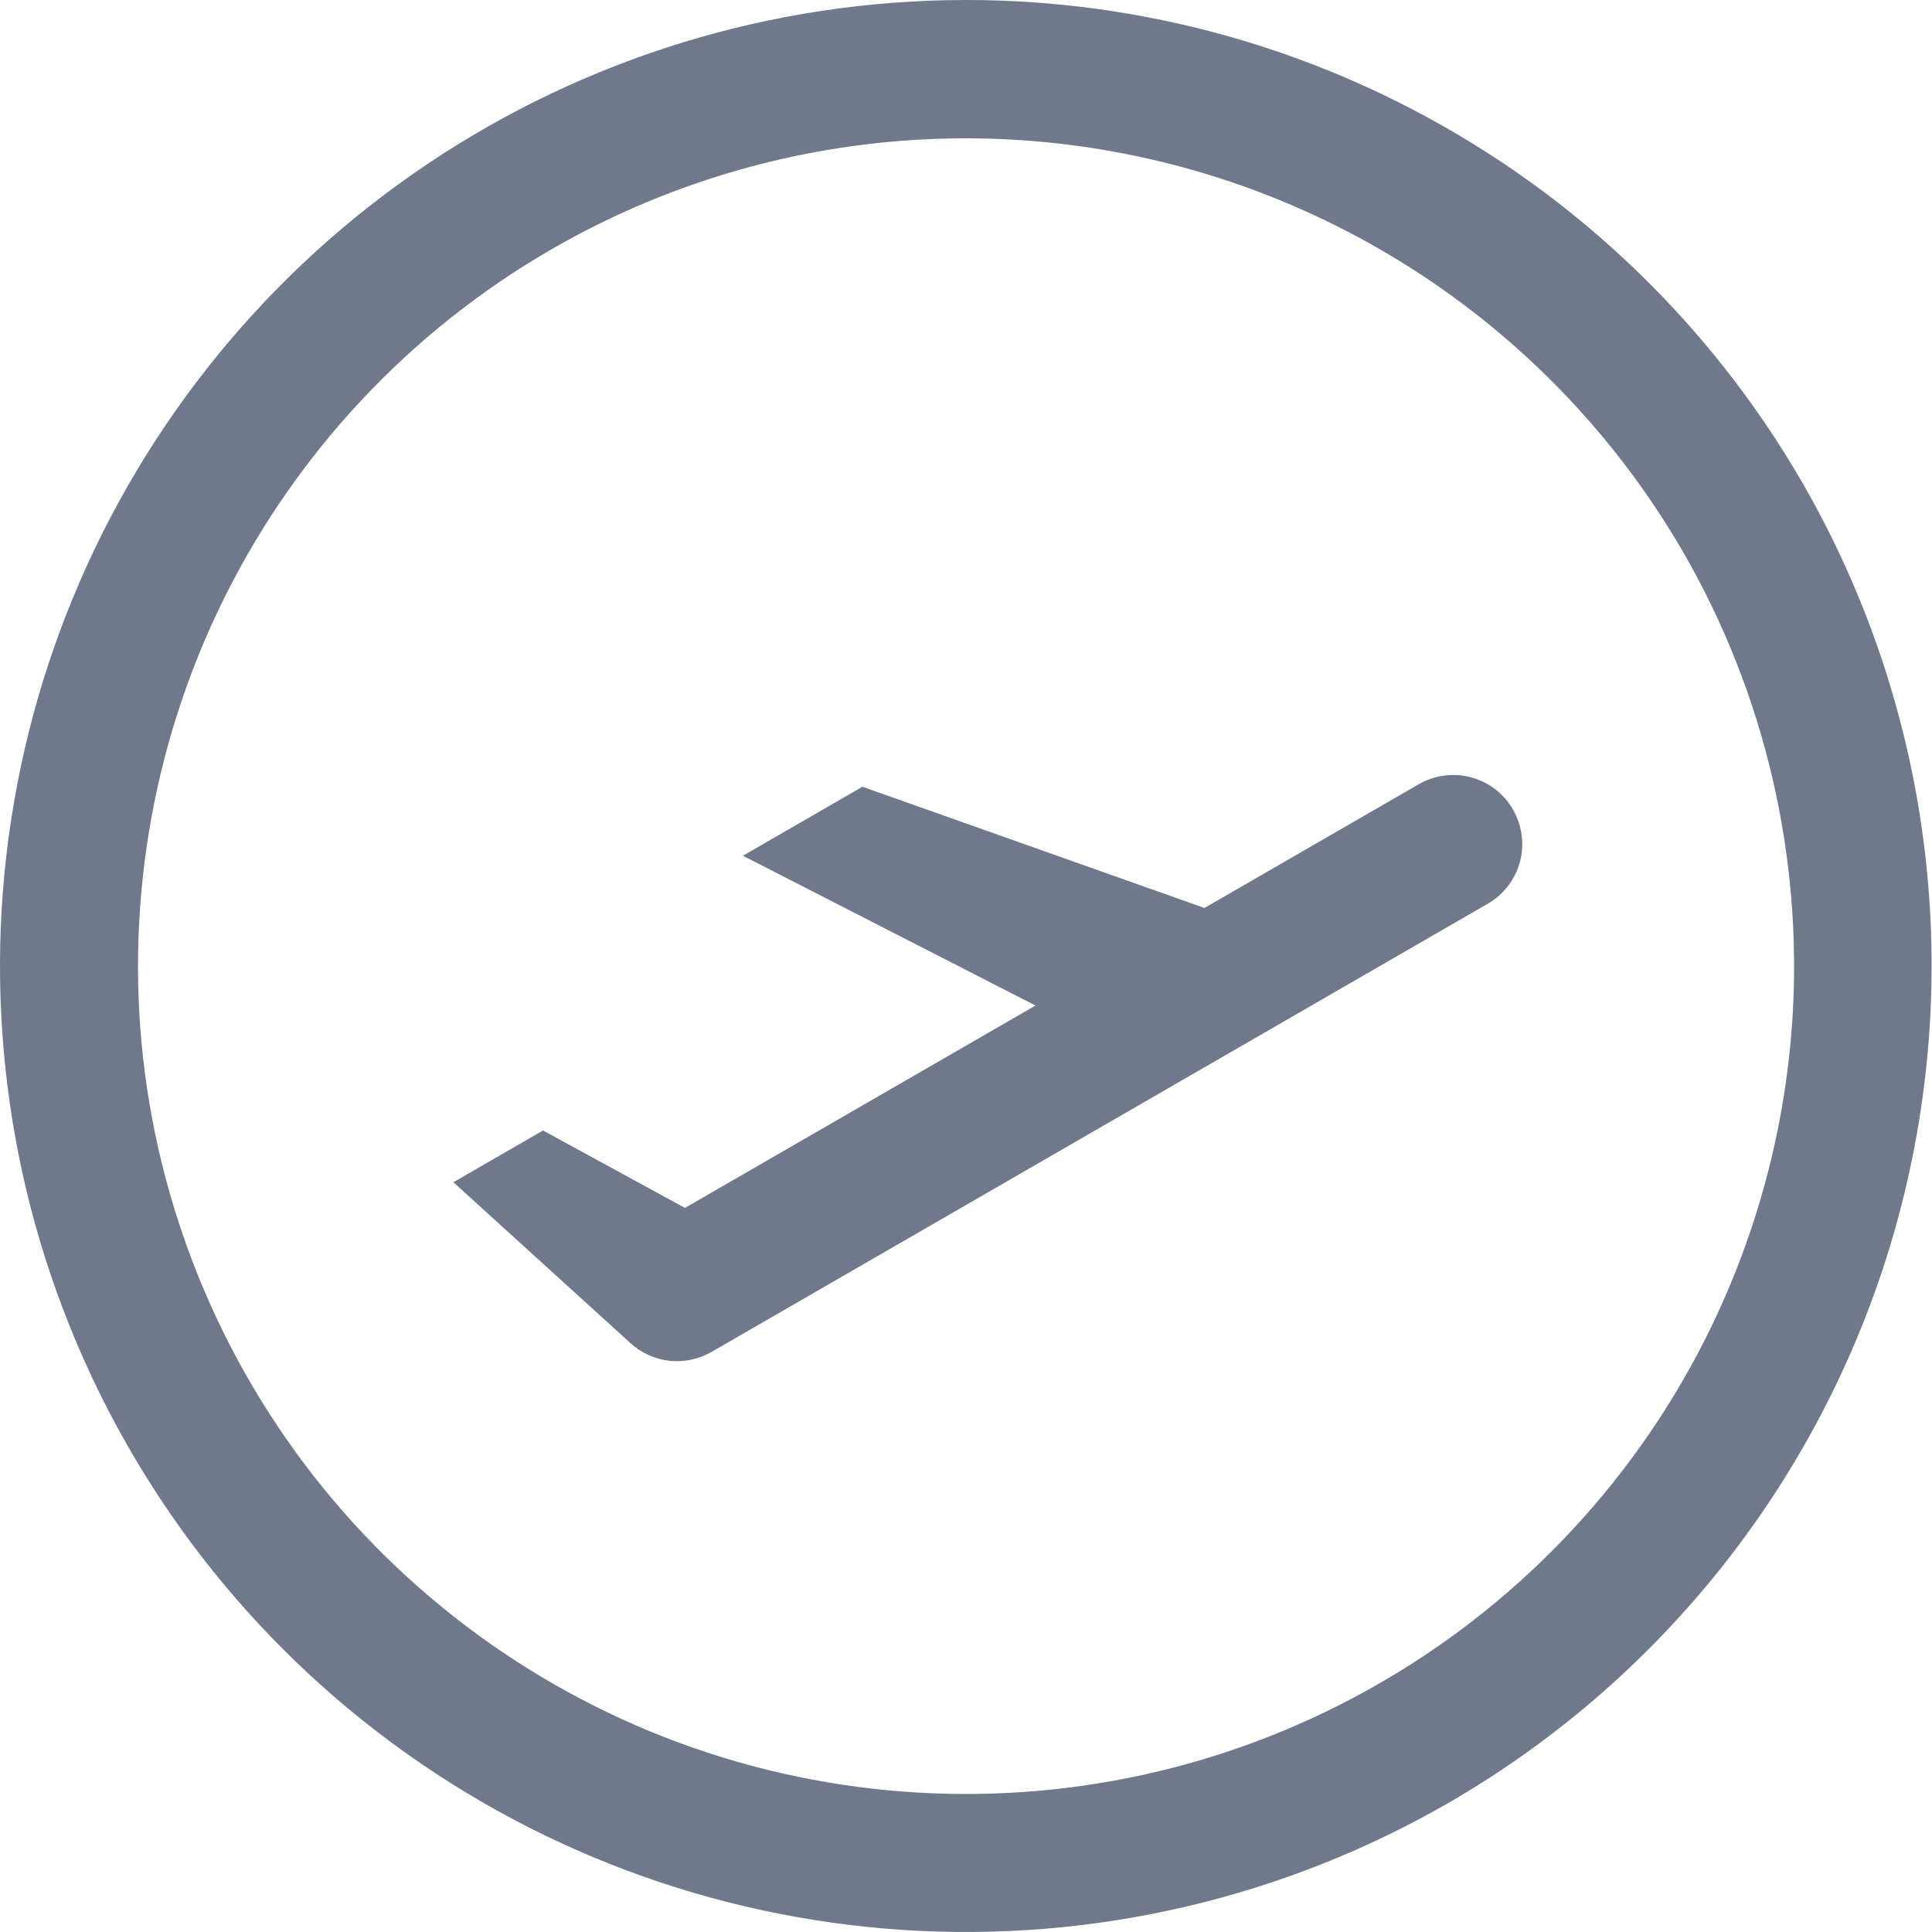 <svg width="28" height="28" viewBox="0 0 28 28" fill="none" xmlns="http://www.w3.org/2000/svg">
<path fill-rule="evenodd" clip-rule="evenodd" d="M13.085 27.97C15.848 28.151 18.602 27.509 21.001 26.124C24.212 24.265 26.555 21.207 27.517 17.622C28.477 14.037 27.977 10.217 26.124 7C24.739 4.602 22.675 2.668 20.192 1.444C17.71 0.219 14.919 -0.242 12.173 0.12C9.427 0.481 6.85 1.649 4.768 3.474C2.688 5.3 1.194 7.702 0.477 10.377C-0.239 13.051 -0.148 15.878 0.743 18.5C1.634 21.122 3.28 23.421 5.477 25.107C7.675 26.793 10.321 27.789 13.085 27.97ZM3.237 8.693C4.288 6.564 5.944 4.794 8.001 3.608C10.757 2.02 14.032 1.591 17.104 2.414C20.177 3.238 22.798 5.247 24.393 8C25.579 10.055 26.13 12.417 25.976 14.785C25.819 17.153 24.966 19.422 23.52 21.305C22.075 23.188 20.104 24.6 17.858 25.363C15.61 26.126 13.186 26.205 10.893 25.591C8.602 24.977 6.544 23.697 4.977 21.912C3.413 20.128 2.413 17.919 2.102 15.566C1.794 13.213 2.188 10.821 3.237 8.693ZM17.456 13.159L20.561 11.366C20.792 11.233 21.063 11.197 21.321 11.266C21.577 11.335 21.796 11.502 21.927 11.732C22.059 11.962 22.097 12.235 22.028 12.491C21.958 12.747 21.792 12.965 21.561 13.098L10.311 19.594C10.128 19.699 9.915 19.744 9.704 19.722C9.493 19.699 9.296 19.61 9.14 19.468L6.571 17.134L7.87 16.384L9.927 17.506L15.007 14.573L10.767 12.402L12.499 11.402L17.456 13.159Z" fill="#70798B"/>
</svg>
